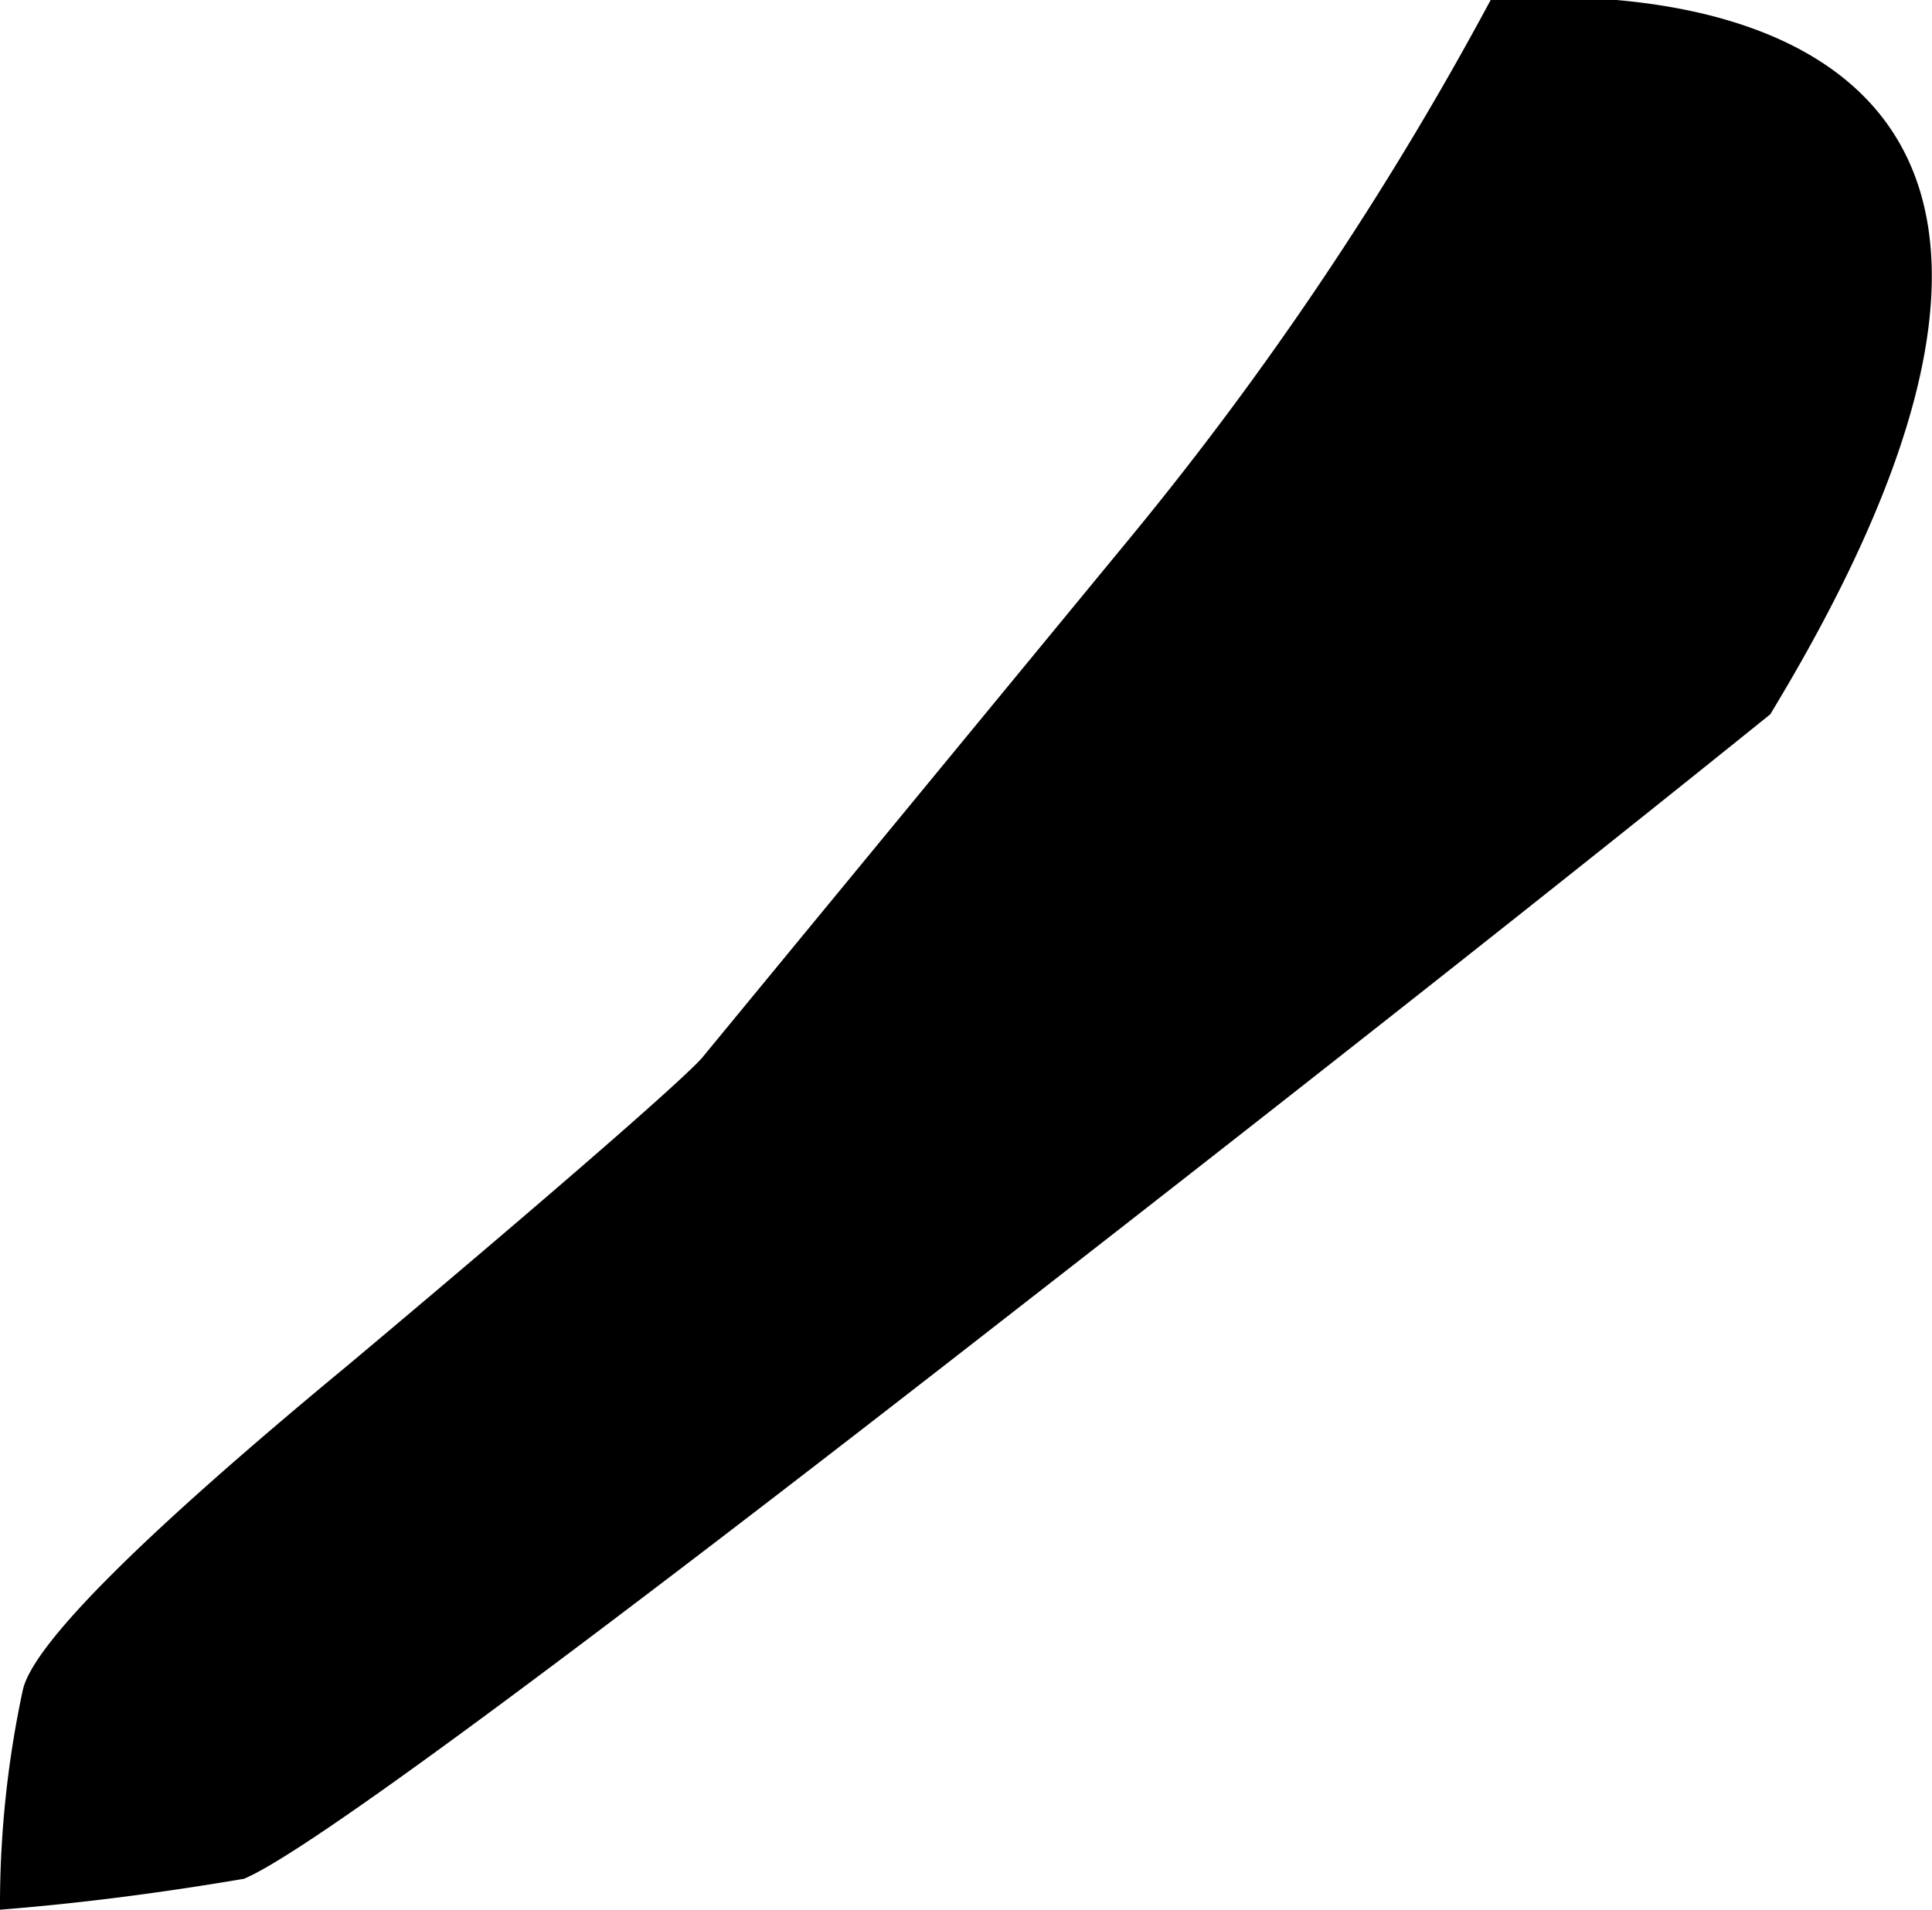 <svg xmlns="http://www.w3.org/2000/svg" viewBox="0 0 23.77 23.5"><g id="Layer_2" data-name="Layer 2"><g id="Layer_1-2" data-name="Layer 1"><path d="M21.78,8.79q-3.72,3-9.31,7.35Q4.1,22.67,3,23.12c-1.12.19-2.11.31-3,.38a12.62,12.62,0,0,1,.28-2.7c.12-.56,1.46-1.9,4-4,2.8-2.35,4.25-3.63,4.38-3.81l5.21-6.33A40.67,40.67,0,0,0,18.34,0S27.76-1.07,21.78,8.79Z"/></g></g></svg>